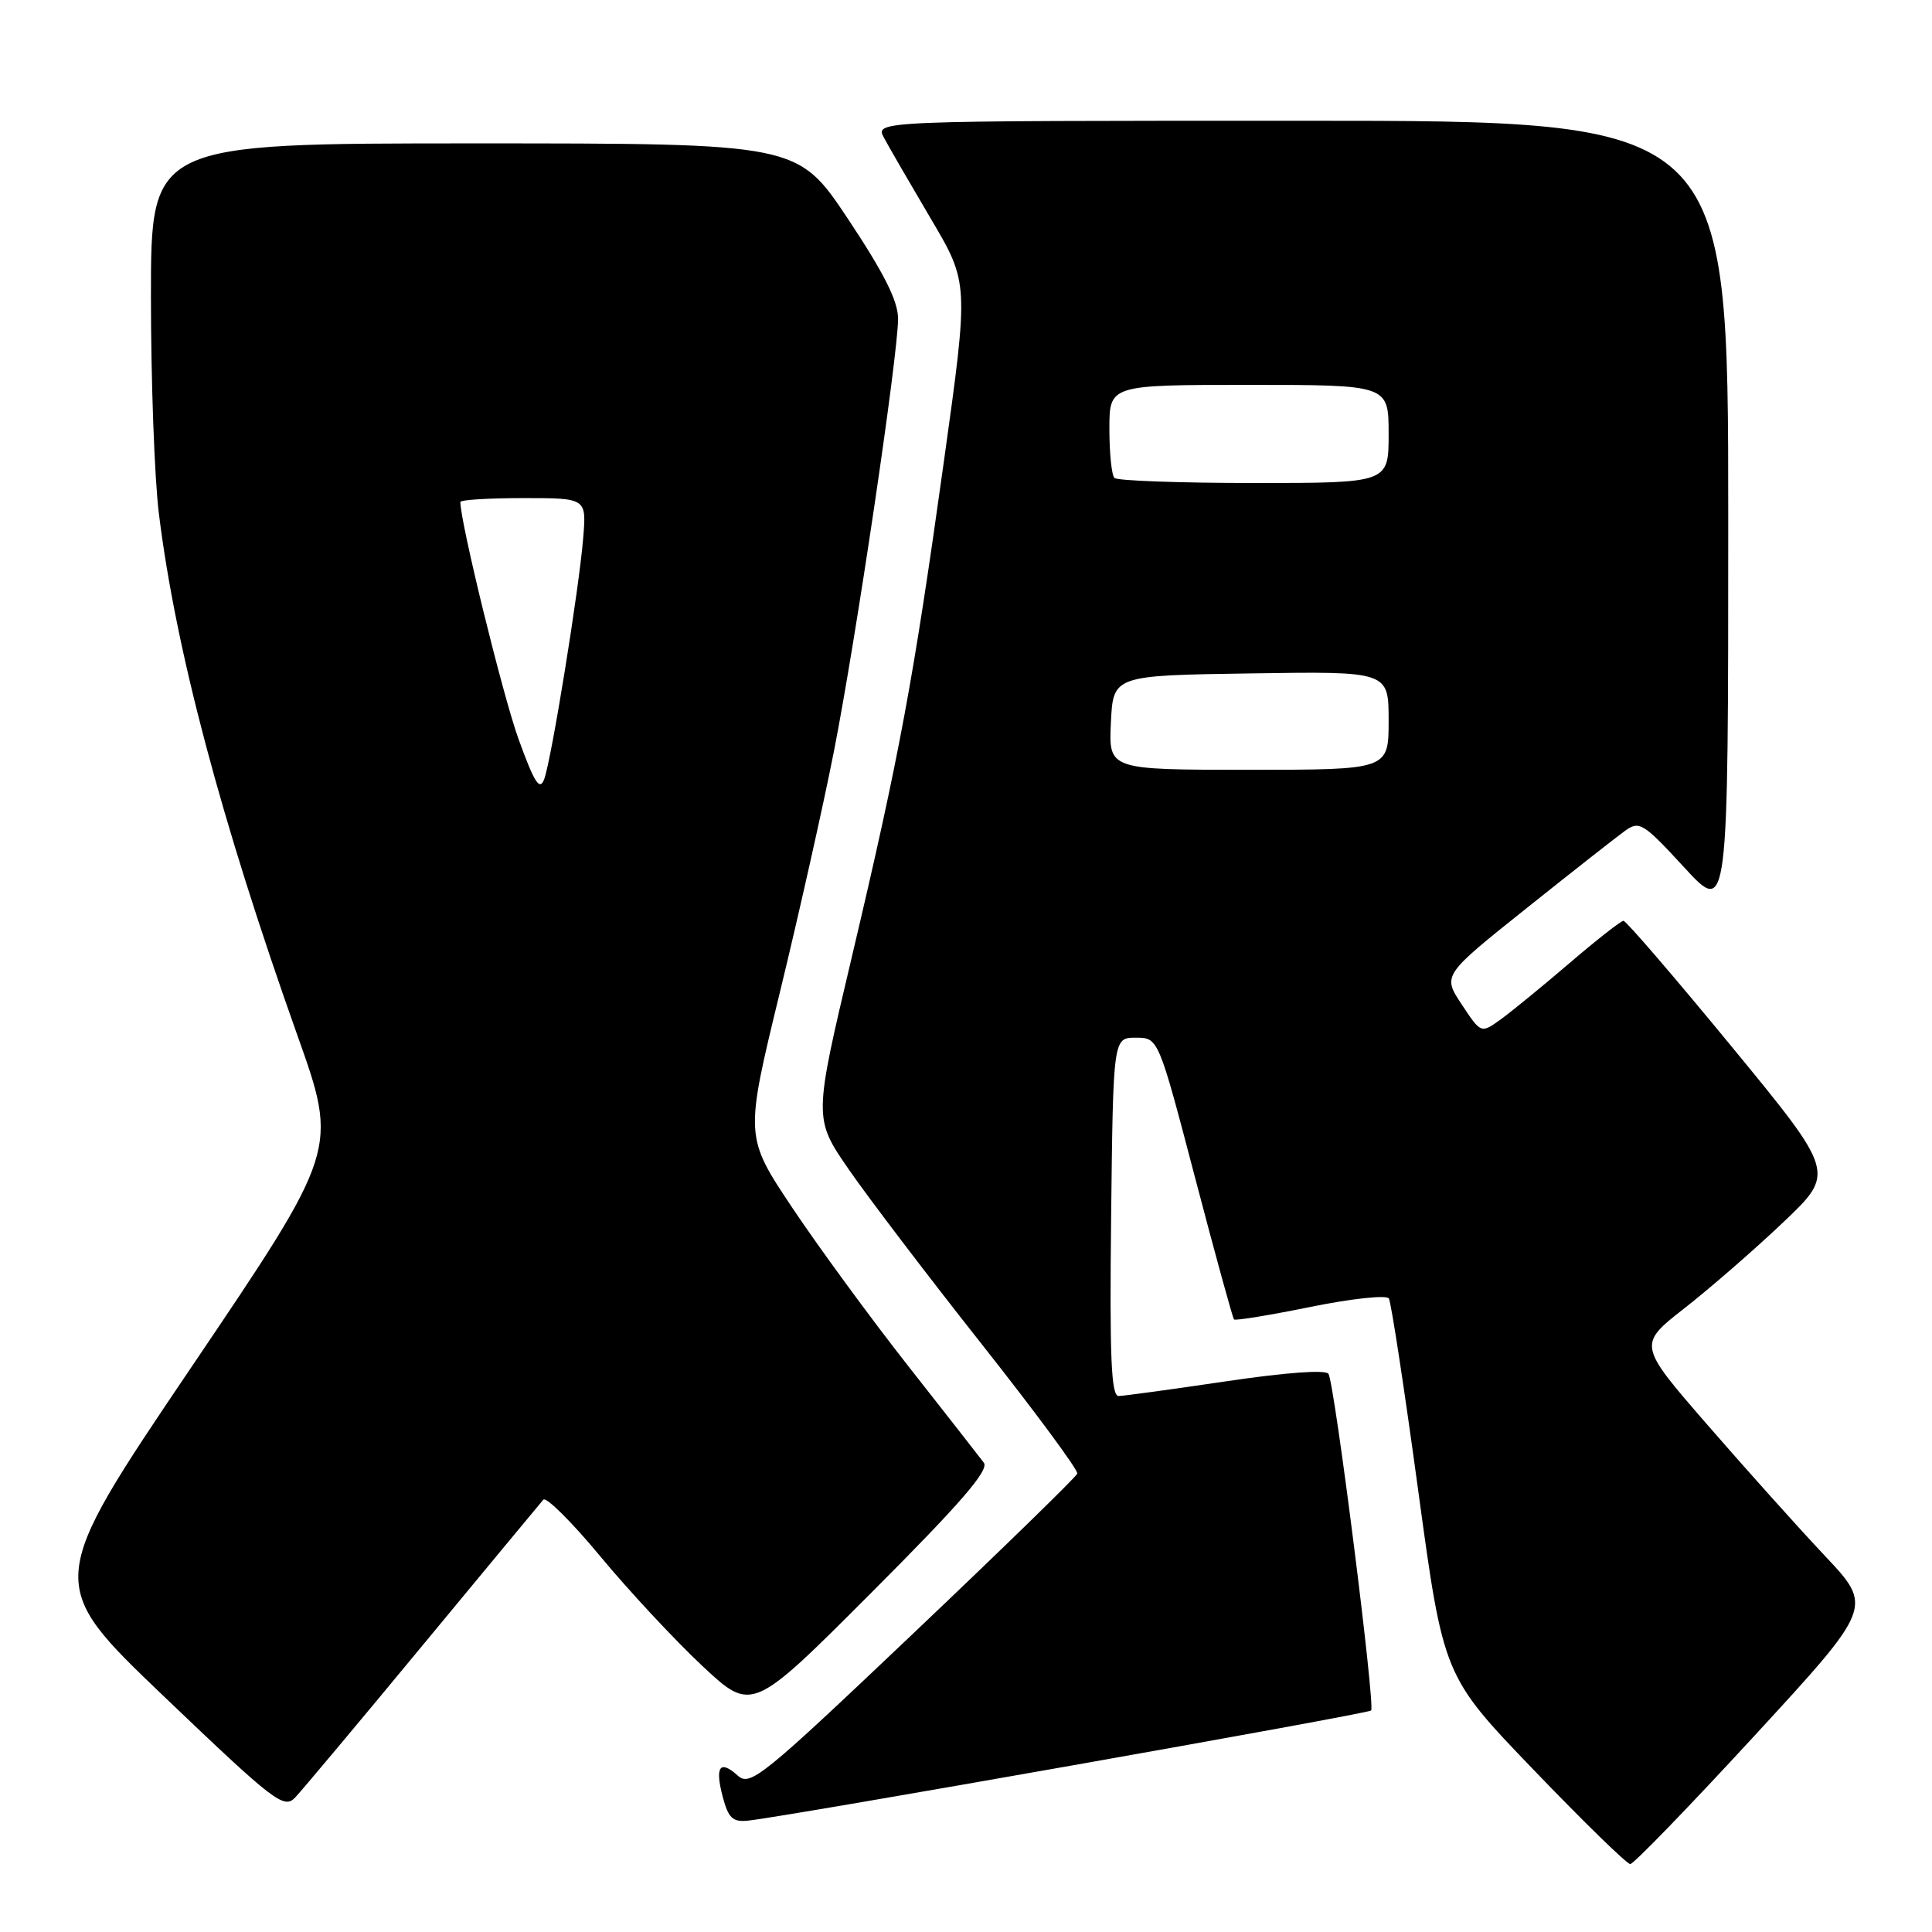 <?xml version="1.0" encoding="UTF-8" standalone="no"?>
<!DOCTYPE svg PUBLIC "-//W3C//DTD SVG 1.1//EN" "http://www.w3.org/Graphics/SVG/1.1/DTD/svg11.dtd" >
<svg xmlns="http://www.w3.org/2000/svg" xmlns:xlink="http://www.w3.org/1999/xlink" version="1.1" viewBox="0 0 256 256">
 <g >
 <path fill="currentColor"
d=" M 232.50 229.97 C 248.18 212.93 248.18 212.93 241.84 206.19 C 238.35 202.49 231.34 194.67 226.26 188.82 C 217.02 178.18 217.02 178.18 223.21 173.34 C 226.61 170.68 232.51 165.55 236.30 161.95 C 243.19 155.40 243.19 155.40 229.47 138.70 C 221.92 129.51 215.46 122.01 215.12 122.01 C 214.78 122.02 211.57 124.53 208.00 127.59 C 204.43 130.65 200.32 134.01 198.87 135.06 C 196.24 136.96 196.24 136.96 193.69 133.10 C 191.13 129.24 191.13 129.24 202.24 120.37 C 208.35 115.49 214.26 110.85 215.36 110.06 C 217.23 108.73 217.77 109.07 223.18 114.95 C 229.00 121.27 229.00 121.27 229.00 68.64 C 229.00 16.00 229.00 16.00 172.46 16.00 C 115.93 16.00 115.93 16.00 117.13 18.25 C 117.79 19.49 120.59 24.32 123.35 29.00 C 128.37 37.49 128.37 37.49 125.09 61.00 C 121.01 90.28 119.20 100.02 112.86 126.85 C 107.81 148.20 107.81 148.20 112.47 154.96 C 115.03 158.67 122.95 169.08 130.07 178.09 C 137.19 187.10 142.89 194.82 142.75 195.26 C 142.60 195.70 132.81 205.24 120.99 216.46 C 100.94 235.50 99.39 236.76 97.75 235.27 C 95.37 233.12 94.70 234.10 95.78 238.14 C 96.52 240.92 97.10 241.46 99.14 241.24 C 104.25 240.71 181.23 227.10 181.68 226.65 C 182.26 226.07 176.85 183.37 176.03 182.04 C 175.67 181.47 170.36 181.86 162.47 183.03 C 155.34 184.09 148.93 184.96 148.23 184.98 C 147.24 185.00 147.02 179.91 147.23 161.25 C 147.50 137.50 147.50 137.50 150.50 137.50 C 153.49 137.50 153.49 137.50 158.34 156.00 C 161.01 166.18 163.34 174.65 163.51 174.83 C 163.69 175.02 168.25 174.27 173.66 173.17 C 179.07 172.07 183.73 171.57 184.03 172.05 C 184.33 172.53 186.08 183.99 187.92 197.51 C 191.27 222.09 191.27 222.09 203.24 234.54 C 209.82 241.39 215.57 247.00 216.02 247.00 C 216.46 247.00 223.88 239.33 232.50 229.97 Z  M 56.01 218.00 C 64.43 207.82 71.62 199.15 71.99 198.72 C 72.36 198.28 75.78 201.68 79.58 206.27 C 83.39 210.86 89.46 217.37 93.07 220.75 C 99.64 226.89 99.64 226.89 115.49 211.01 C 127.34 199.14 131.10 194.79 130.36 193.81 C 129.82 193.09 125.31 187.32 120.34 181.00 C 115.37 174.68 108.47 165.25 105.00 160.06 C 98.69 150.61 98.69 150.61 103.32 131.56 C 105.87 121.08 109.10 106.67 110.50 99.55 C 113.41 84.75 118.99 47.12 119.00 42.24 C 119.00 39.89 117.15 36.21 112.35 28.99 C 105.69 19.00 105.69 19.00 62.85 19.00 C 20.00 19.00 20.00 19.00 20.00 39.28 C 20.00 50.43 20.47 63.37 21.05 68.03 C 23.27 86.07 29.31 108.80 39.42 137.23 C 44.81 152.37 44.81 152.37 25.41 181.08 C 6.02 209.78 6.02 209.78 21.76 224.82 C 36.37 238.78 37.62 239.74 39.11 238.18 C 39.99 237.25 47.60 228.18 56.01 218.00 Z  M 147.20 95.75 C 147.50 89.50 147.50 89.50 165.75 89.23 C 184.00 88.95 184.00 88.95 184.00 95.48 C 184.00 102.00 184.00 102.00 165.45 102.00 C 146.90 102.00 146.90 102.00 147.20 95.75 Z  M 147.67 63.33 C 147.30 62.97 147.00 60.04 147.00 56.83 C 147.00 51.00 147.00 51.00 165.50 51.00 C 184.00 51.00 184.00 51.00 184.00 57.50 C 184.00 64.00 184.00 64.00 166.17 64.00 C 156.36 64.00 148.03 63.70 147.67 63.33 Z  M 68.69 97.88 C 66.62 92.13 61.00 69.24 61.00 66.52 C 61.00 66.23 64.76 66.00 69.35 66.00 C 77.71 66.00 77.71 66.00 77.28 71.25 C 76.74 77.99 73.08 100.61 72.11 103.24 C 71.51 104.84 70.81 103.74 68.69 97.88 Z "/>
</g>
</svg>
